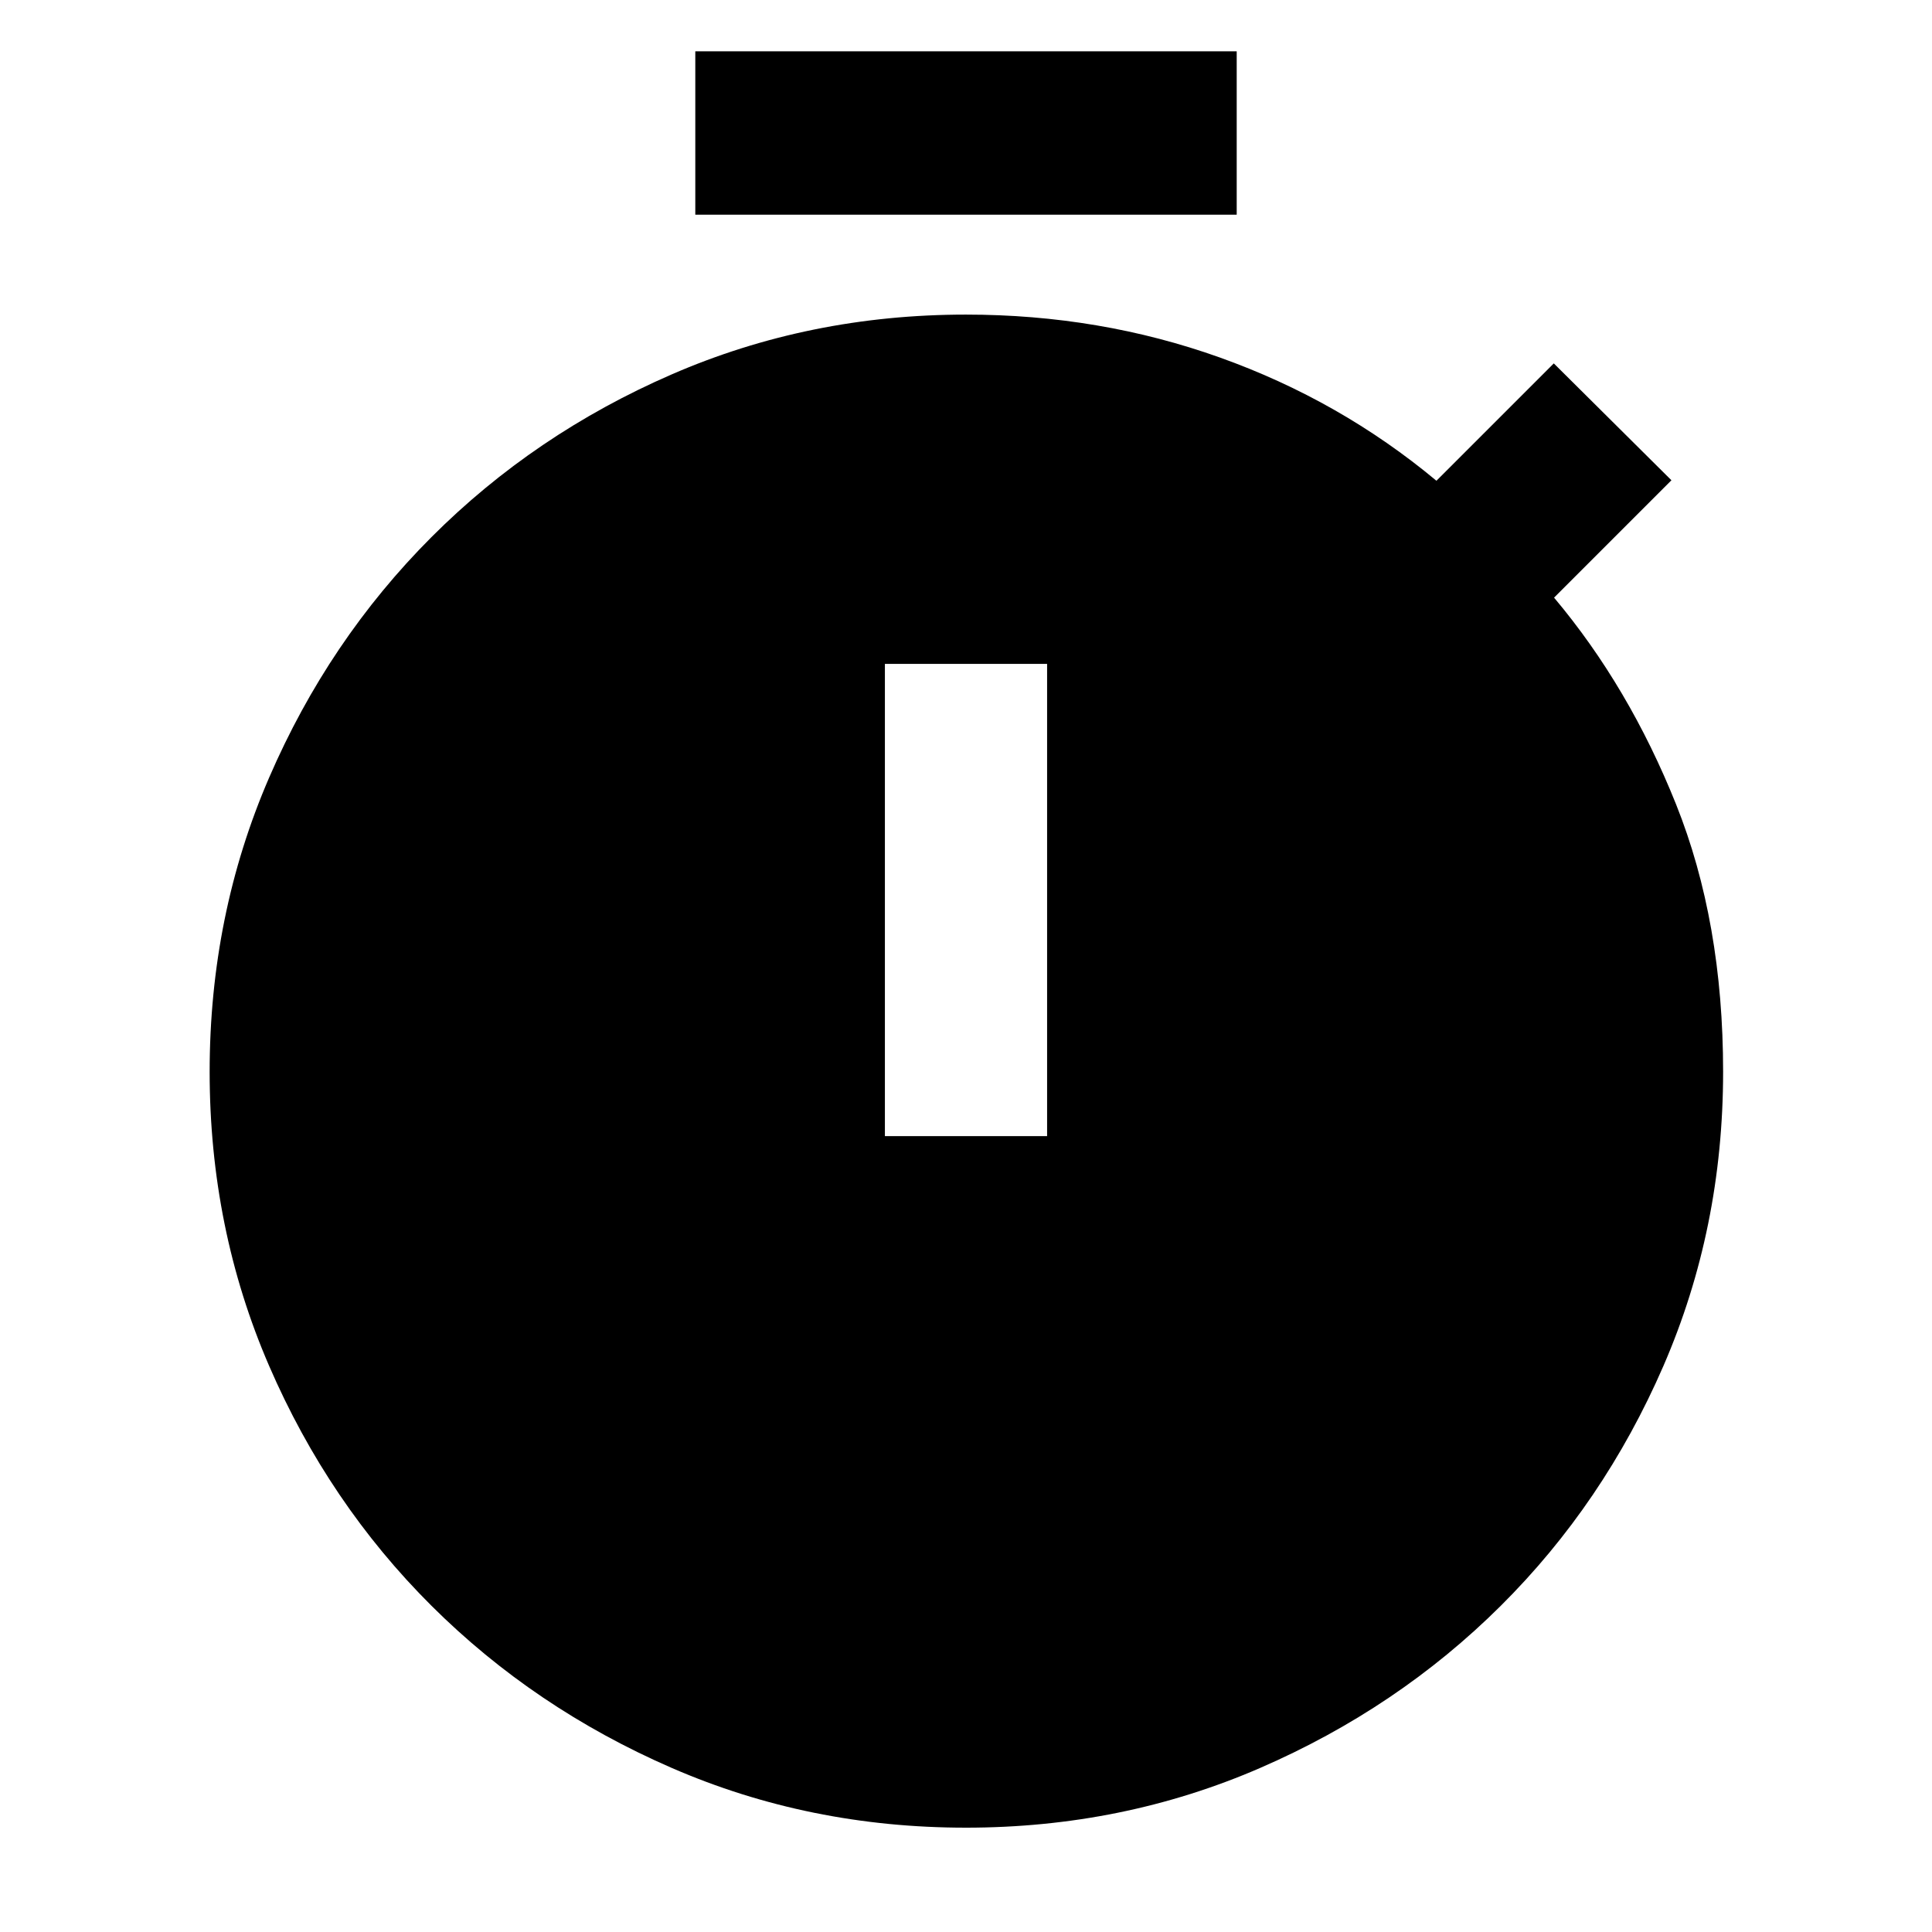 <svg xmlns="http://www.w3.org/2000/svg" height="40" viewBox="0 -960 960 960" width="40"><path d="M345.49-853.33v-81.18h269.02v81.18H345.49Zm94.21 457.85h80.6v-234.65h-80.6v234.65Zm40.21 343.64q-77.85 0-146.16-29.7-68.3-29.71-119.4-80.61-51.1-50.91-80.64-119.18-29.54-68.27-29.54-146.09 0-77.83 29.54-146.15 29.54-68.33 80.65-119.51 51.12-51.19 119.44-80.9 68.32-29.7 146.2-29.7 66.46 0 126.16 21.33 59.7 21.34 107.59 61.23l58.32-58.31 58.45 58.07-58.32 58.32q37.24 44.27 60.62 102.69 23.38 58.41 23.38 132.87 0 77.9-29.68 146.25-29.69 68.34-80.85 119.19-51.15 50.85-119.53 80.53-68.37 29.67-146.23 29.67Z"/></svg>